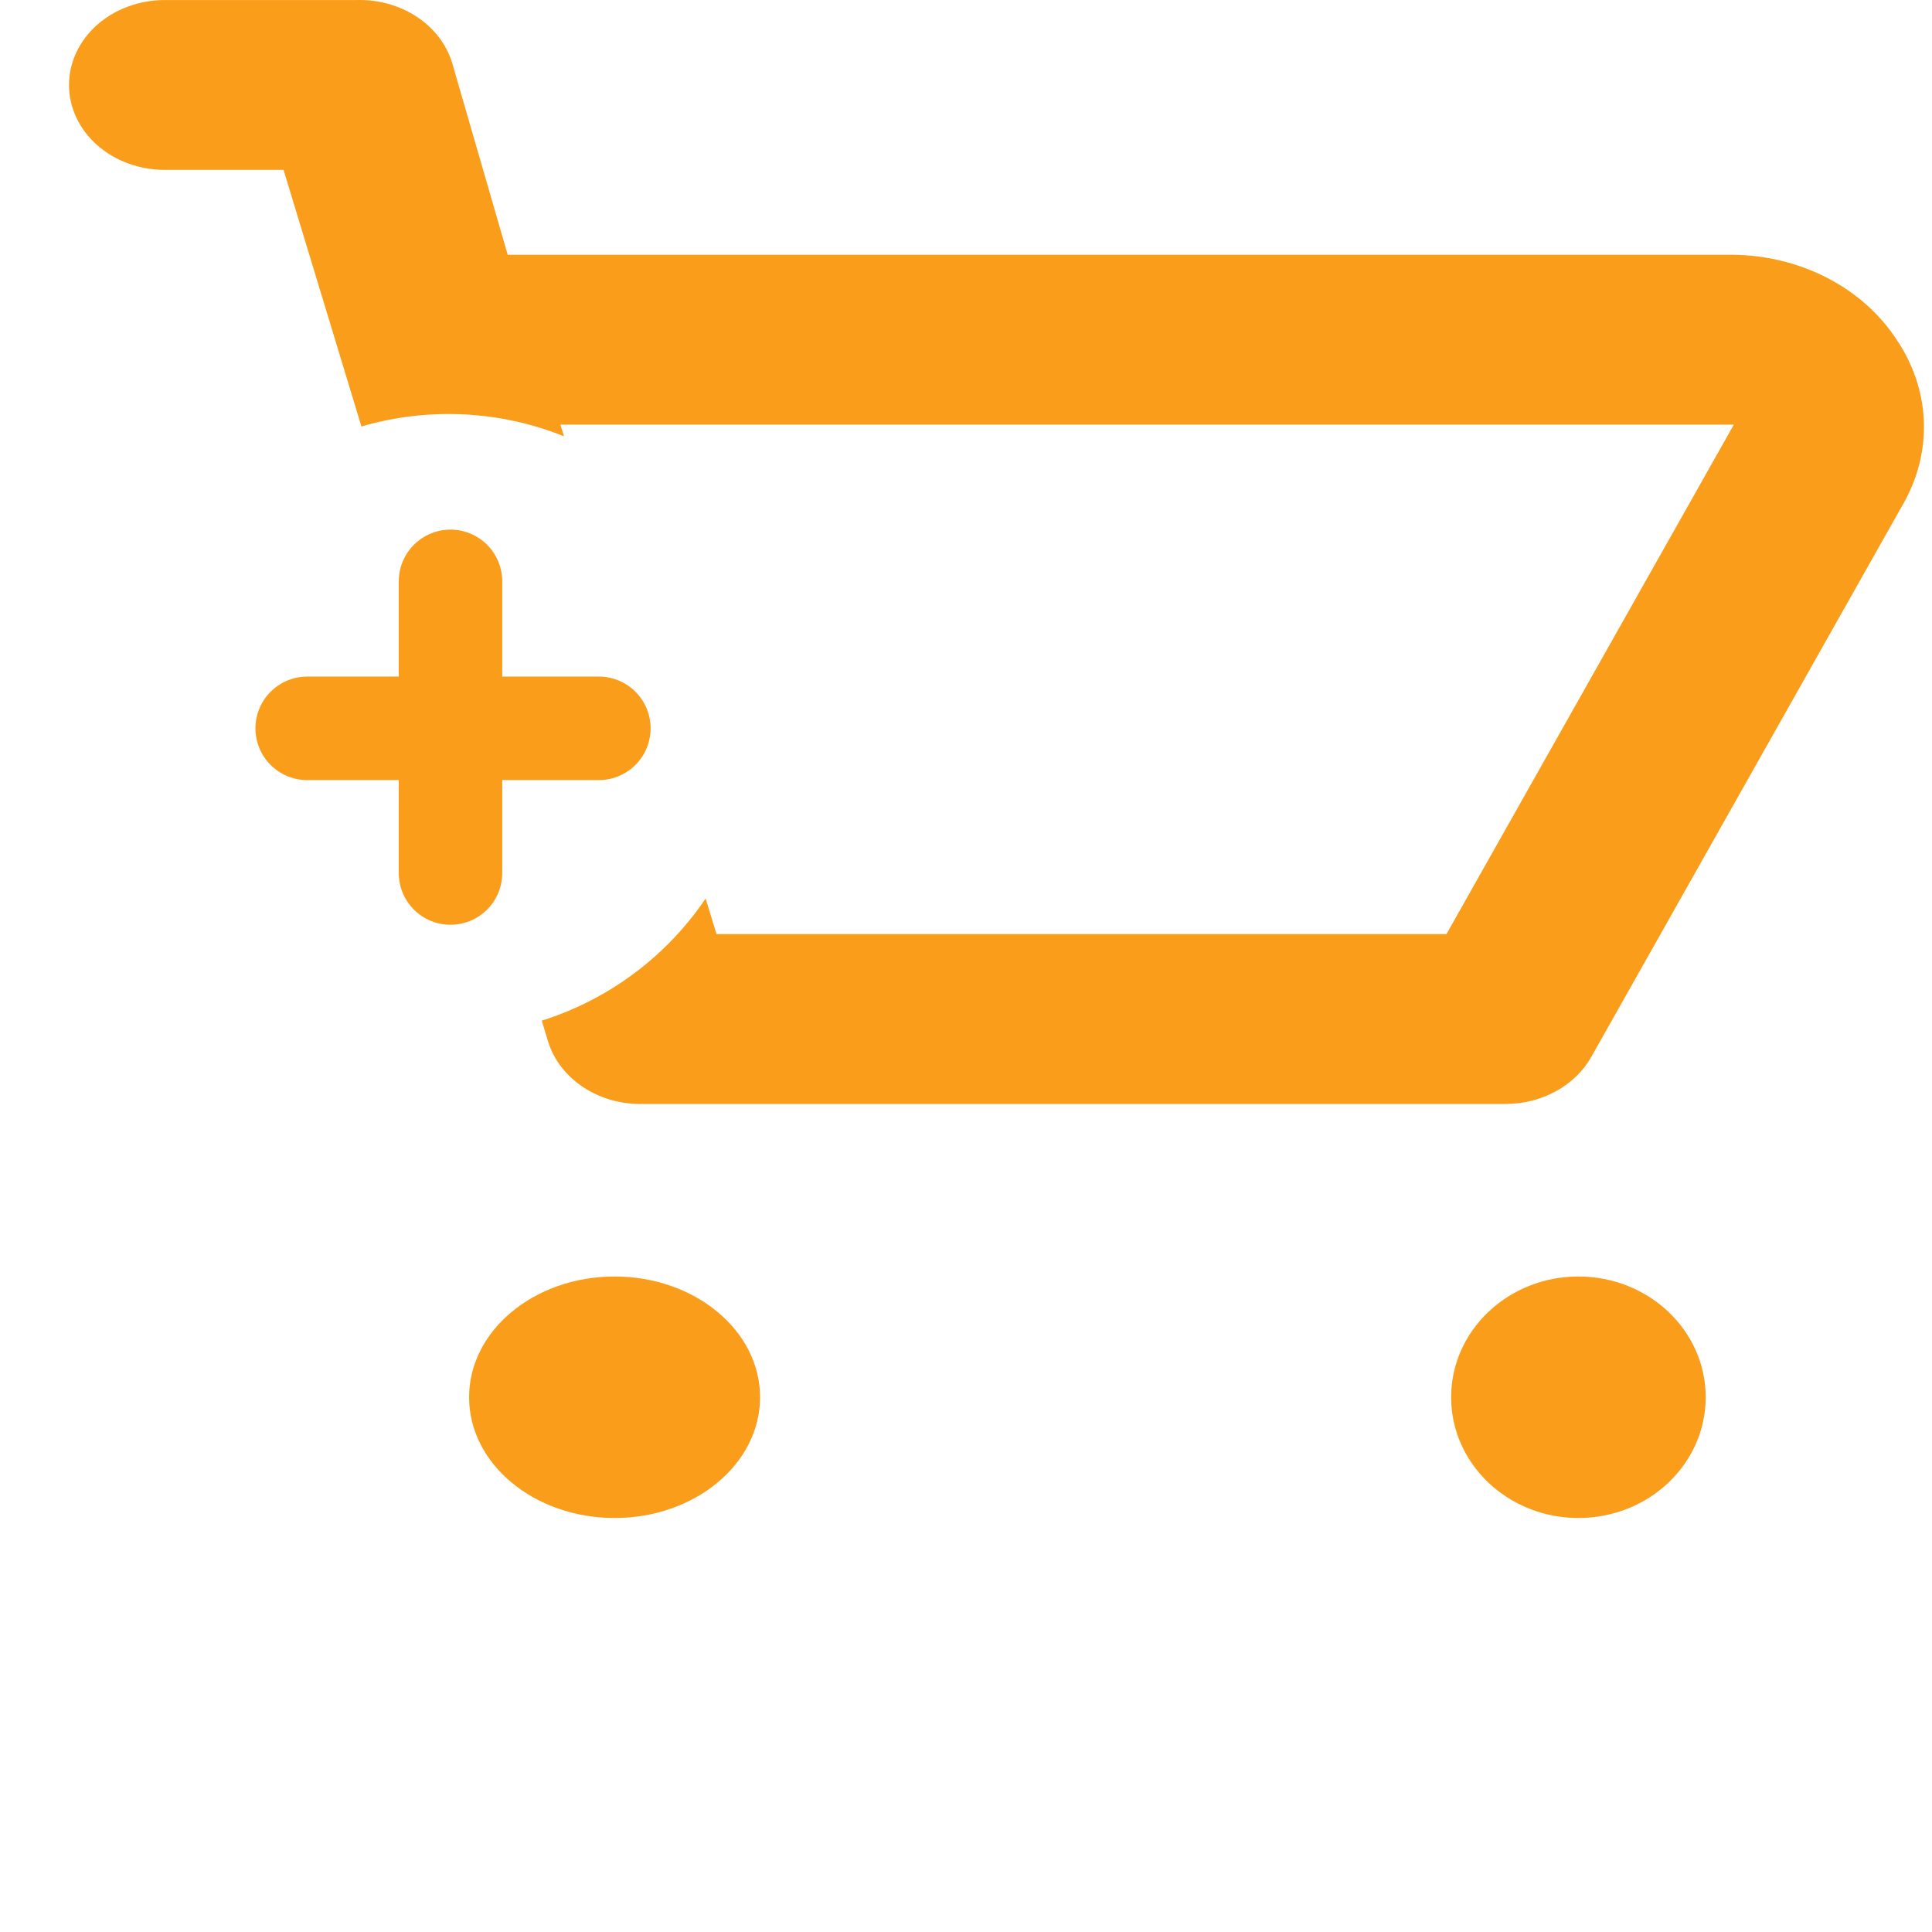 <svg width="56" height="56" viewBox="0 0 56 56" fill="none" xmlns="http://www.w3.org/2000/svg">
<path d="M54.976 9.847C54.496 9.11 53.809 8.496 52.982 8.064C52.155 7.633 51.215 7.399 50.256 7.385H14.716L13.106 1.823C12.943 1.286 12.58 0.814 12.076 0.483C11.572 0.152 10.956 -0.018 10.329 0.001H4.777C4.04 0.001 3.334 0.261 2.813 0.722C2.293 1.184 2 1.81 2 2.463C2 3.116 2.293 3.742 2.813 4.203C3.334 4.665 4.04 4.924 4.777 4.924H8.219L15.883 30.177C16.045 30.714 16.408 31.186 16.912 31.517C17.417 31.848 18.032 32.018 18.659 31.999H43.648C44.16 31.997 44.663 31.87 45.099 31.631C45.535 31.392 45.888 31.051 46.119 30.645L55.226 14.499C55.62 13.765 55.804 12.957 55.761 12.145C55.717 11.333 55.447 10.544 54.976 9.847ZM41.926 27.076H20.769L16.244 12.308H50.256L41.926 27.076Z" fill="#FA9D1B"/>
<path d="M17.814 44C20.143 44 22.031 42.433 22.031 40.5C22.031 38.567 20.143 37 17.814 37C15.485 37 13.597 38.567 13.597 40.5C13.597 42.433 15.485 44 17.814 44Z" fill="#FA9D1B"/>
<path d="M45.752 44C47.789 44 49.441 42.433 49.441 40.5C49.441 38.567 47.789 37 45.752 37C43.714 37 42.062 38.567 42.062 40.5C42.062 42.433 43.714 44 45.752 44Z" fill="#FA9D1B"/>
<g filter="url(#filter0_d_876_90)">
<circle cx="13" cy="21" r="9" fill="white"/>
</g>
<path d="M13.058 25.305L13.058 16.851" stroke="#FA9D1B" stroke-width="3" stroke-linecap="round"/>
<path d="M8.904 21.111H17.358" stroke="#FA9D1B" stroke-width="3" stroke-linecap="round"/>
<defs>
<filter id="filter0_d_876_90" x="0" y="8" width="26" height="26" filterUnits="userSpaceOnUse" color-interpolation-filters="sRGB">
<feFlood flood-opacity="0" result="BackgroundImageFix"/>
<feColorMatrix in="SourceAlpha" type="matrix" values="0 0 0 0 0 0 0 0 0 0 0 0 0 0 0 0 0 0 127 0" result="hardAlpha"/>
<feOffset/>
<feGaussianBlur stdDeviation="2"/>
<feComposite in2="hardAlpha" operator="out"/>
<feColorMatrix type="matrix" values="0 0 0 0 0 0 0 0 0 0 0 0 0 0 0 0 0 0 0.25 0"/>
<feBlend mode="normal" in2="BackgroundImageFix" result="effect1_dropShadow_876_90"/>
<feBlend mode="normal" in="SourceGraphic" in2="effect1_dropShadow_876_90" result="shape"/>
</filter>
</defs>
</svg>

